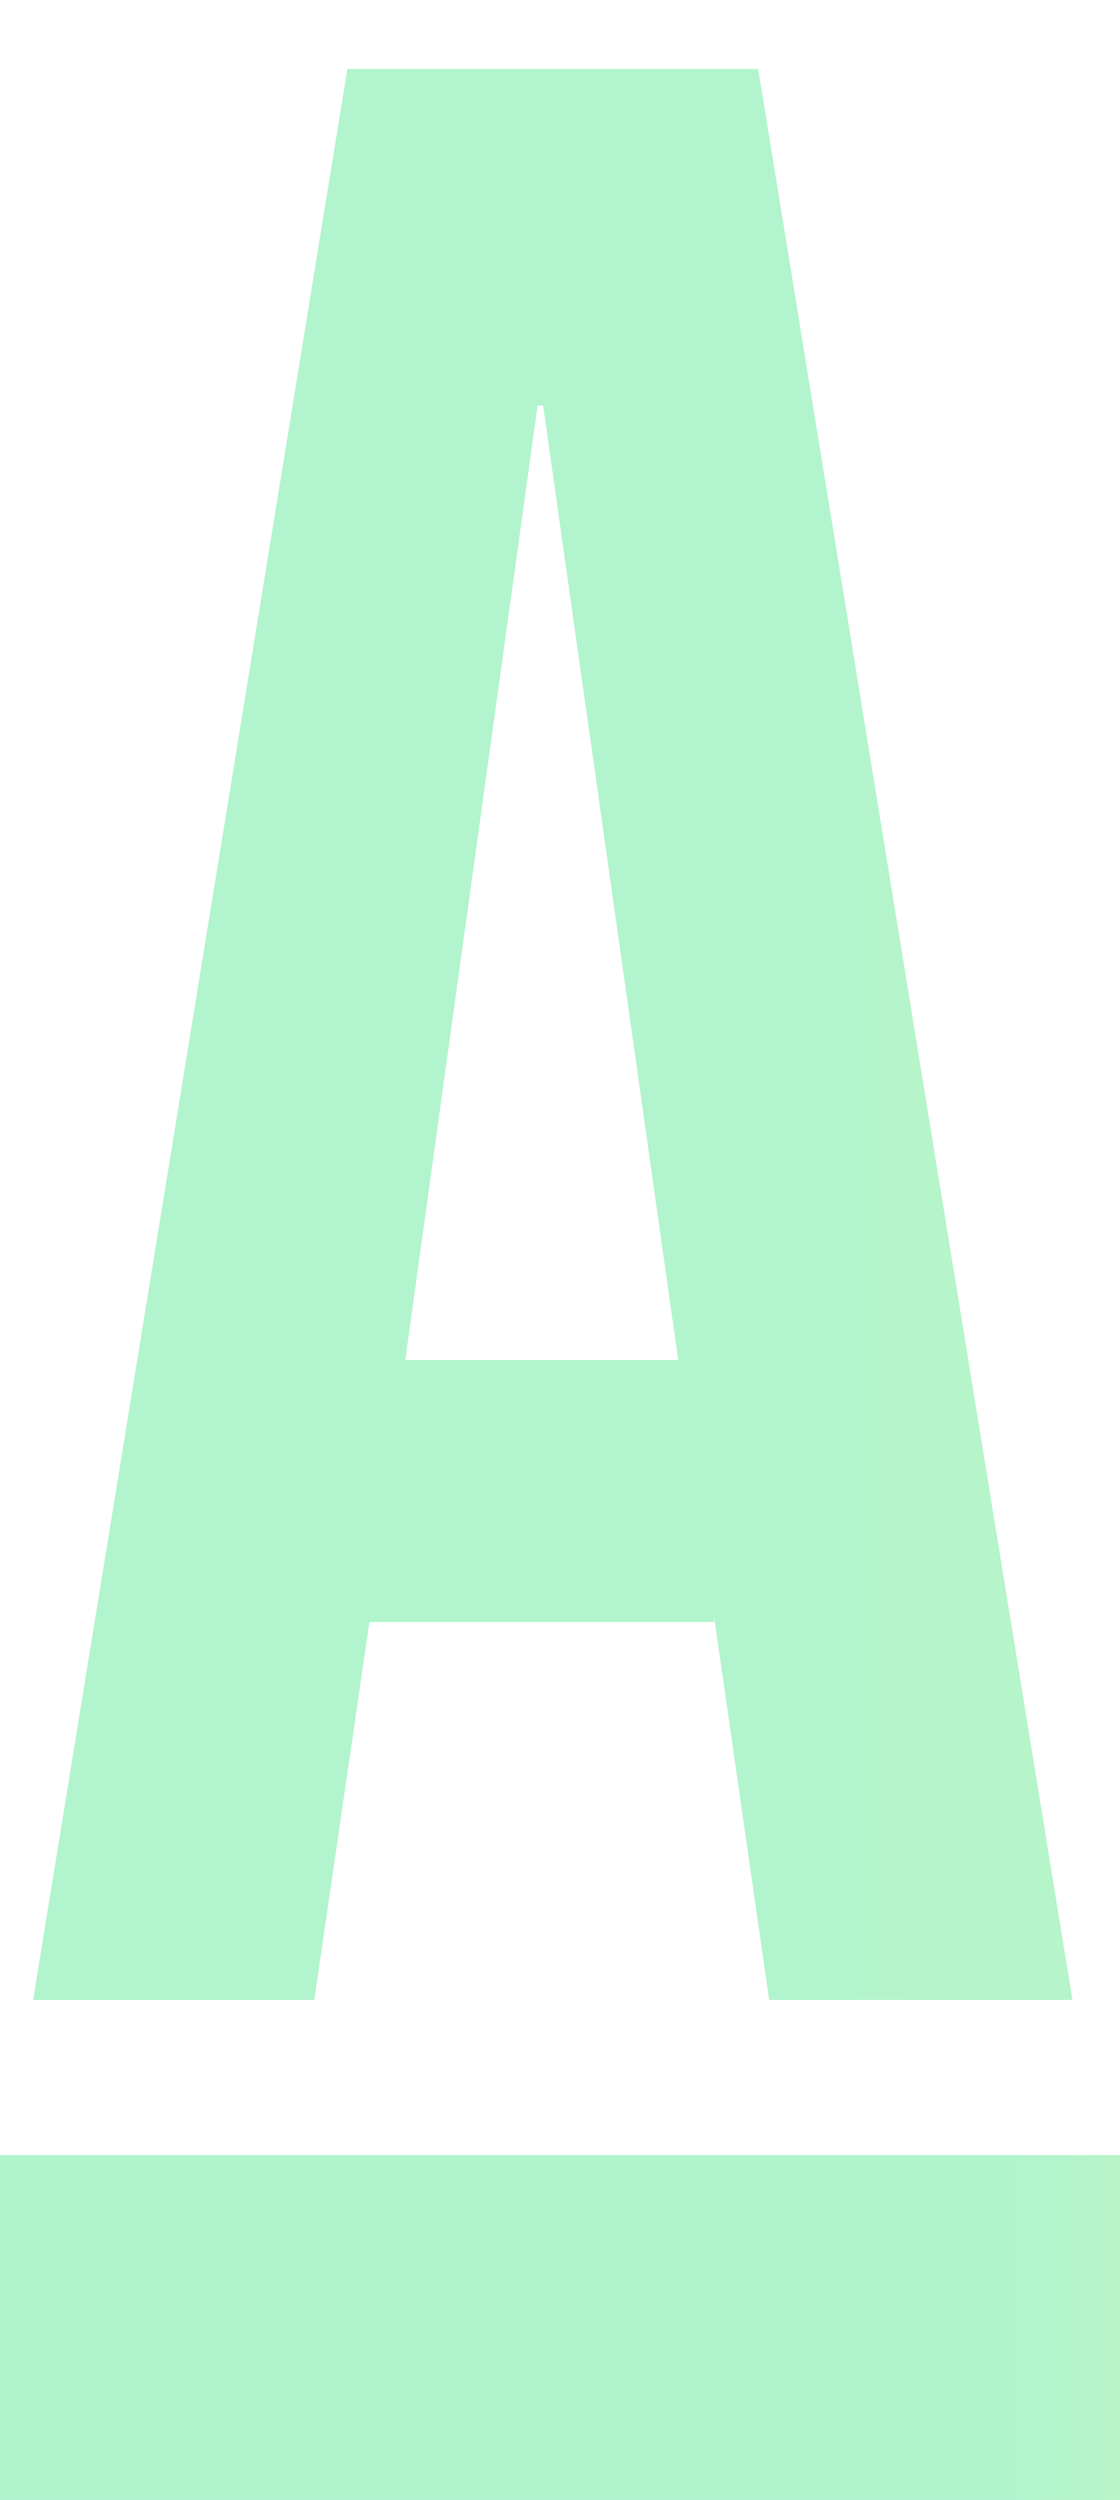 <svg width="65" height="145" viewBox="0 0 65 145" fill="none" xmlns="http://www.w3.org/2000/svg">
<rect y="125" width="65" height="20" fill="url(#paint0_linear_1332_55)"/>
<path d="M20.16 4H44L62.24 116H44.64L41.44 93.76V94.08H21.44L18.24 116H1.92L20.16 4ZM39.36 78.88L31.52 23.52H31.2L23.52 78.88H39.36Z" fill="url(#paint1_linear_1332_55)"/>
<defs>
<linearGradient id="paint0_linear_1332_55" x1="0" y1="135" x2="65" y2="135" gradientUnits="userSpaceOnUse">
<stop stop-color="#B0F4CE"/>
<stop offset="0.9" stop-color="#B0F4CE"/>
<stop offset="1" stop-color="#B8F4C8"/>
</linearGradient>
<linearGradient id="paint1_linear_1332_55" x1="11" y1="60" x2="53" y2="60" gradientUnits="userSpaceOnUse">
<stop stop-color="#B2F4CD"/>
<stop offset="0.905" stop-color="#B2F4CD"/>
<stop offset="1" stop-color="#B6F4C9"/>
</linearGradient>
</defs>
</svg>
